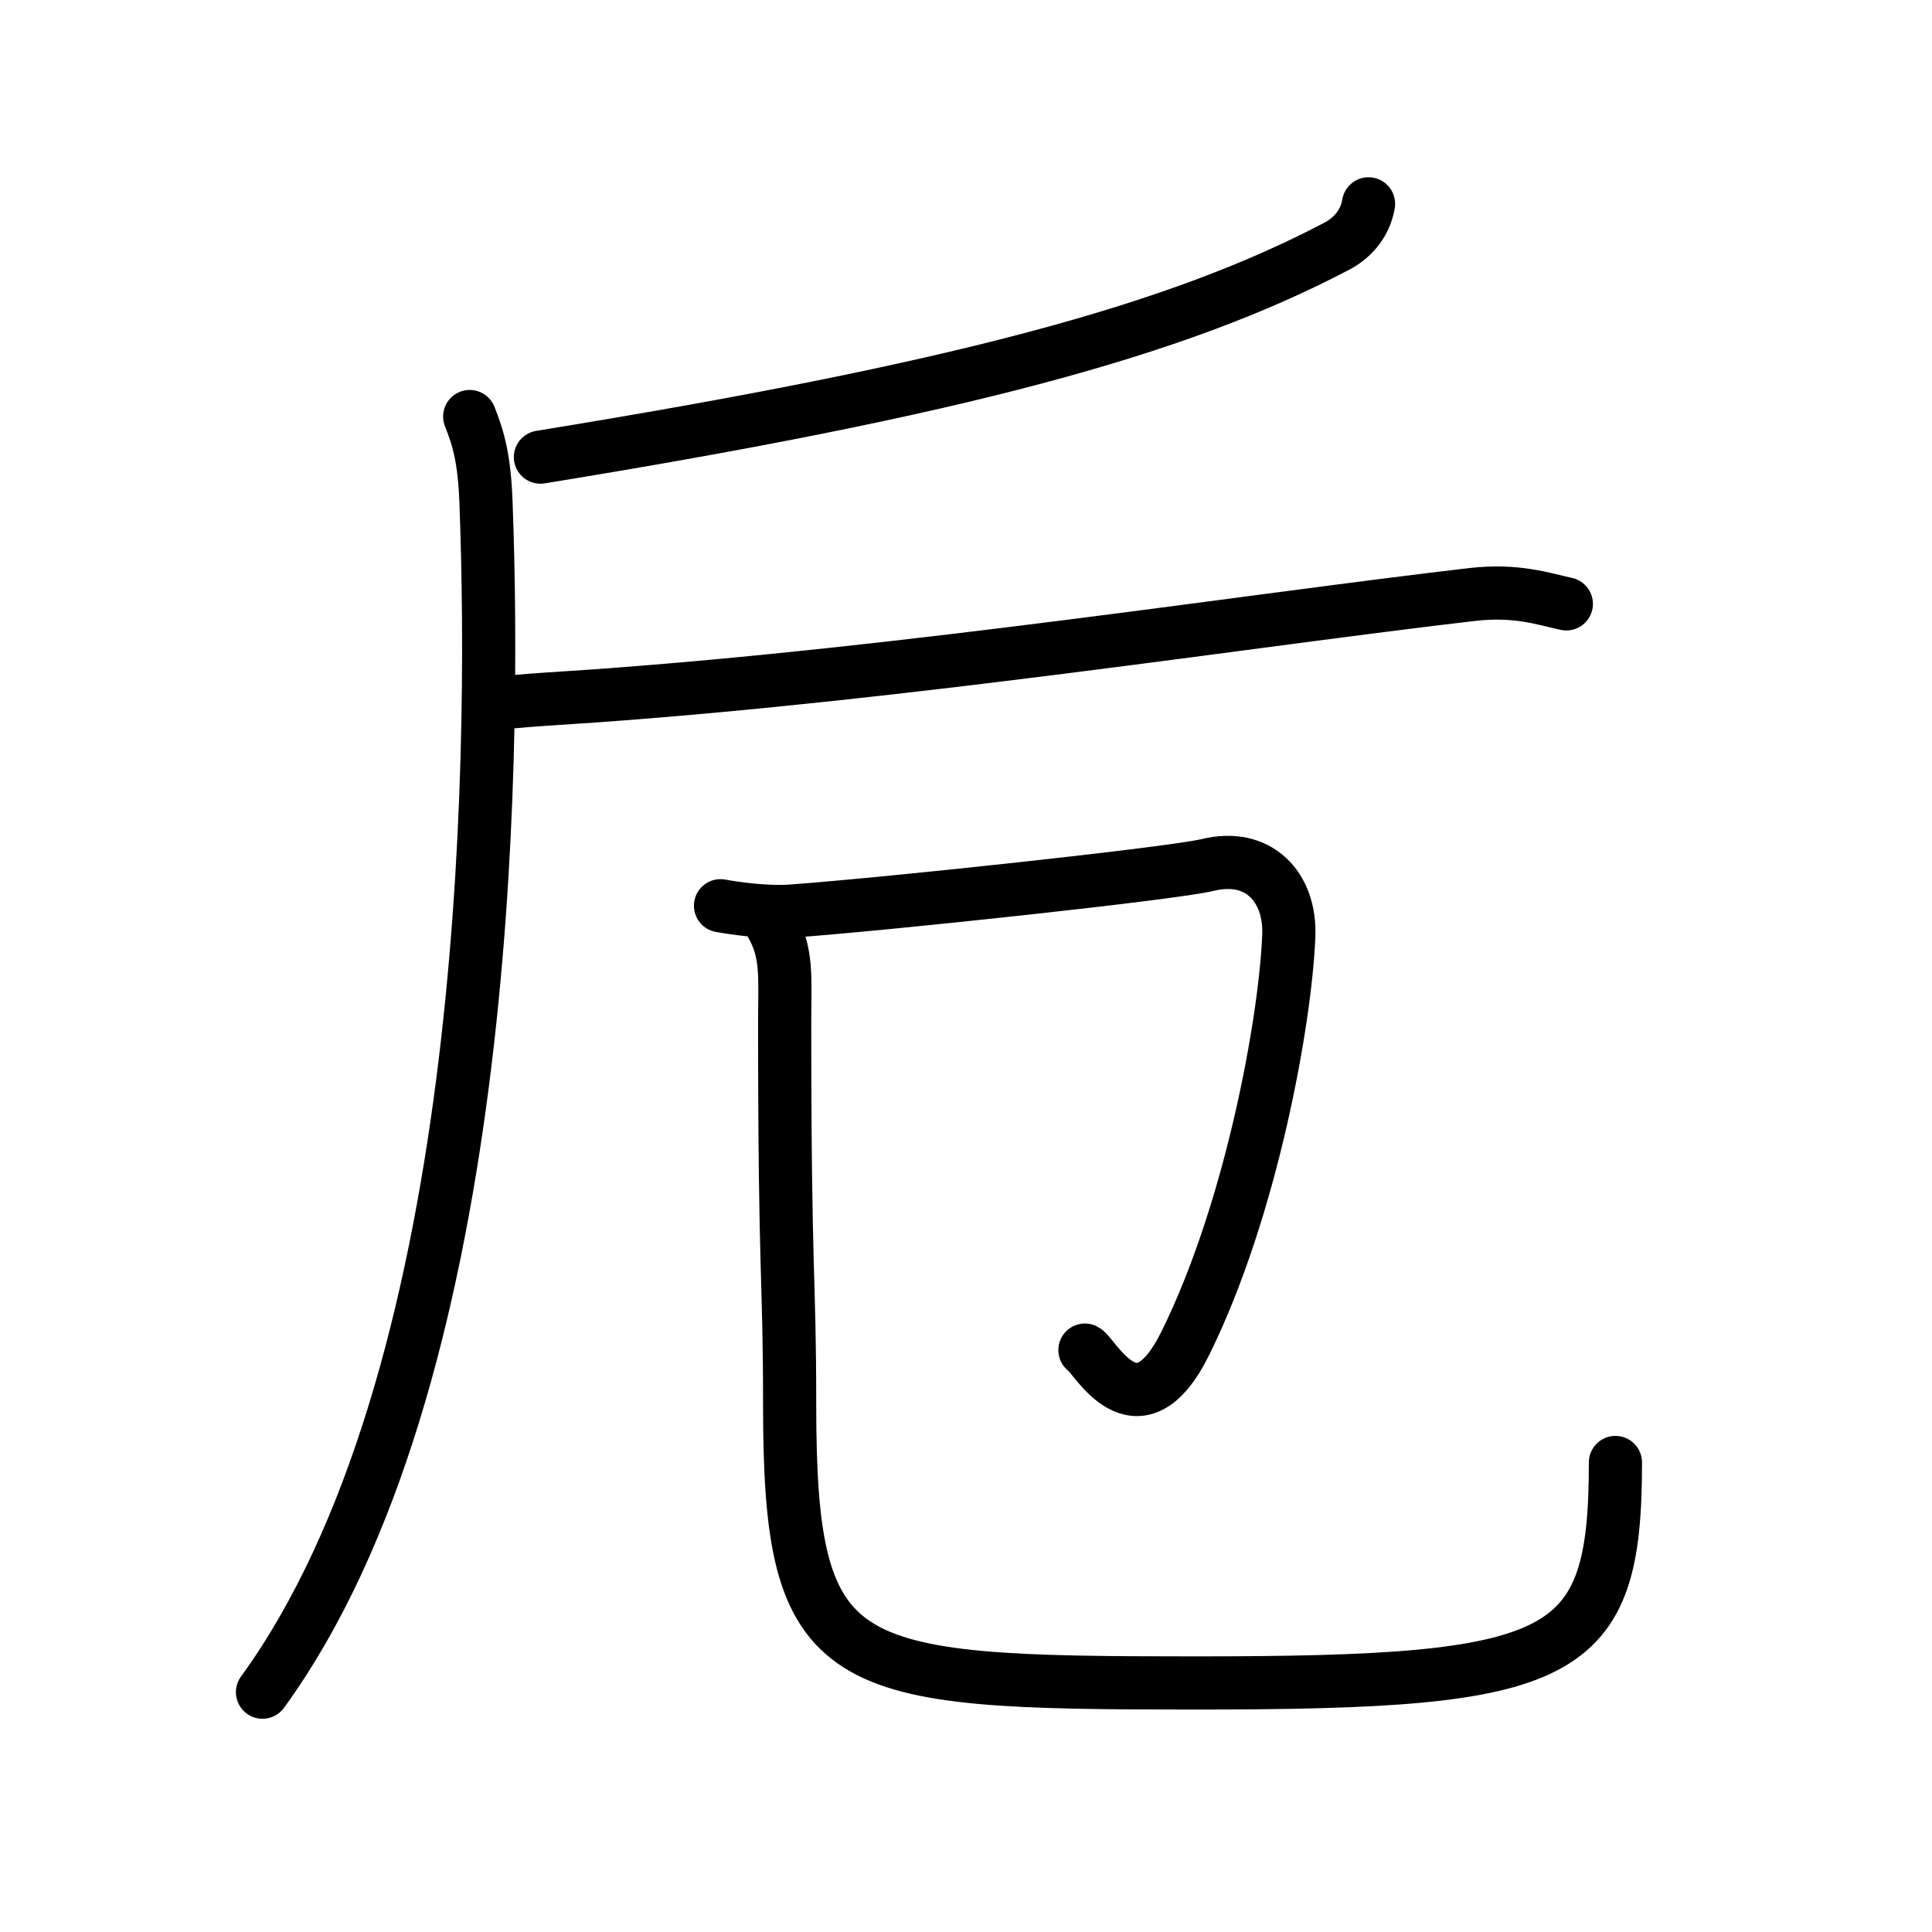 <svg xmlns="http://www.w3.org/2000/svg" width="109" height="109" viewBox="0 0 109 109"><g xmlns:kvg="http://kanjivg.tagaini.net" id="kvg:StrokePaths_0536e" style="fill:none;stroke:#000000;stroke-width:3;stroke-linecap:round;stroke-linejoin:round;"><g id="kvg:0536e" kvg:element="&#21358;"><g id="kvg:0536e-g1" kvg:element="&#21378;" kvg:variant="true"><path id="kvg:0536e-s1" kvg:type="&#12754;" d="M77.21,11.5c-0.21,1.25-1.06,2.01-1.79,2.39c-9.04,4.75-21.37,8.07-44.93,11.9"/><path id="kvg:0536e-s2" kvg:type="&#12754;" d="M26.5,23.5c0.5,1.25,0.83,2.4,0.92,4.86C28,43.75,27.5,78,14.81,95.47"/></g><path id="kvg:0536e-s3" kvg:type="&#12752;" d="M27.63,39.73c1.87-0.23,4.3-0.35,5.82-0.46C51.25,38,70.5,35,83.06,33.54c2.51-0.29,4.05,0.26,5.31,0.53"/><g id="kvg:0536e-g2" kvg:element="&#21353;" kvg:radical="general"><path id="kvg:0536e-s4" kvg:type="&#12742;" d="M40.65,51.1c0.7,0.13,2.58,0.41,4.02,0.3c5.58-0.41,21.57-2.13,23.47-2.6c2.84-0.7,4.69,1.22,4.57,4.02c-0.19,4.75-2.1,15.4-5.83,22.95c-2.72,5.51-5.14,0.67-5.67,0.4"/><path id="kvg:0536e-s5" kvg:type="&#12767;/&#12753;" d="M43.49,52.11c0.96,1.62,0.78,3.03,0.78,5.53c0,14.92,0.28,14.02,0.28,21.6c0,15.25,2.66,15.71,22.87,15.71c20.99,0,23.72-1.28,23.72-12.44"/></g></g></g></svg>